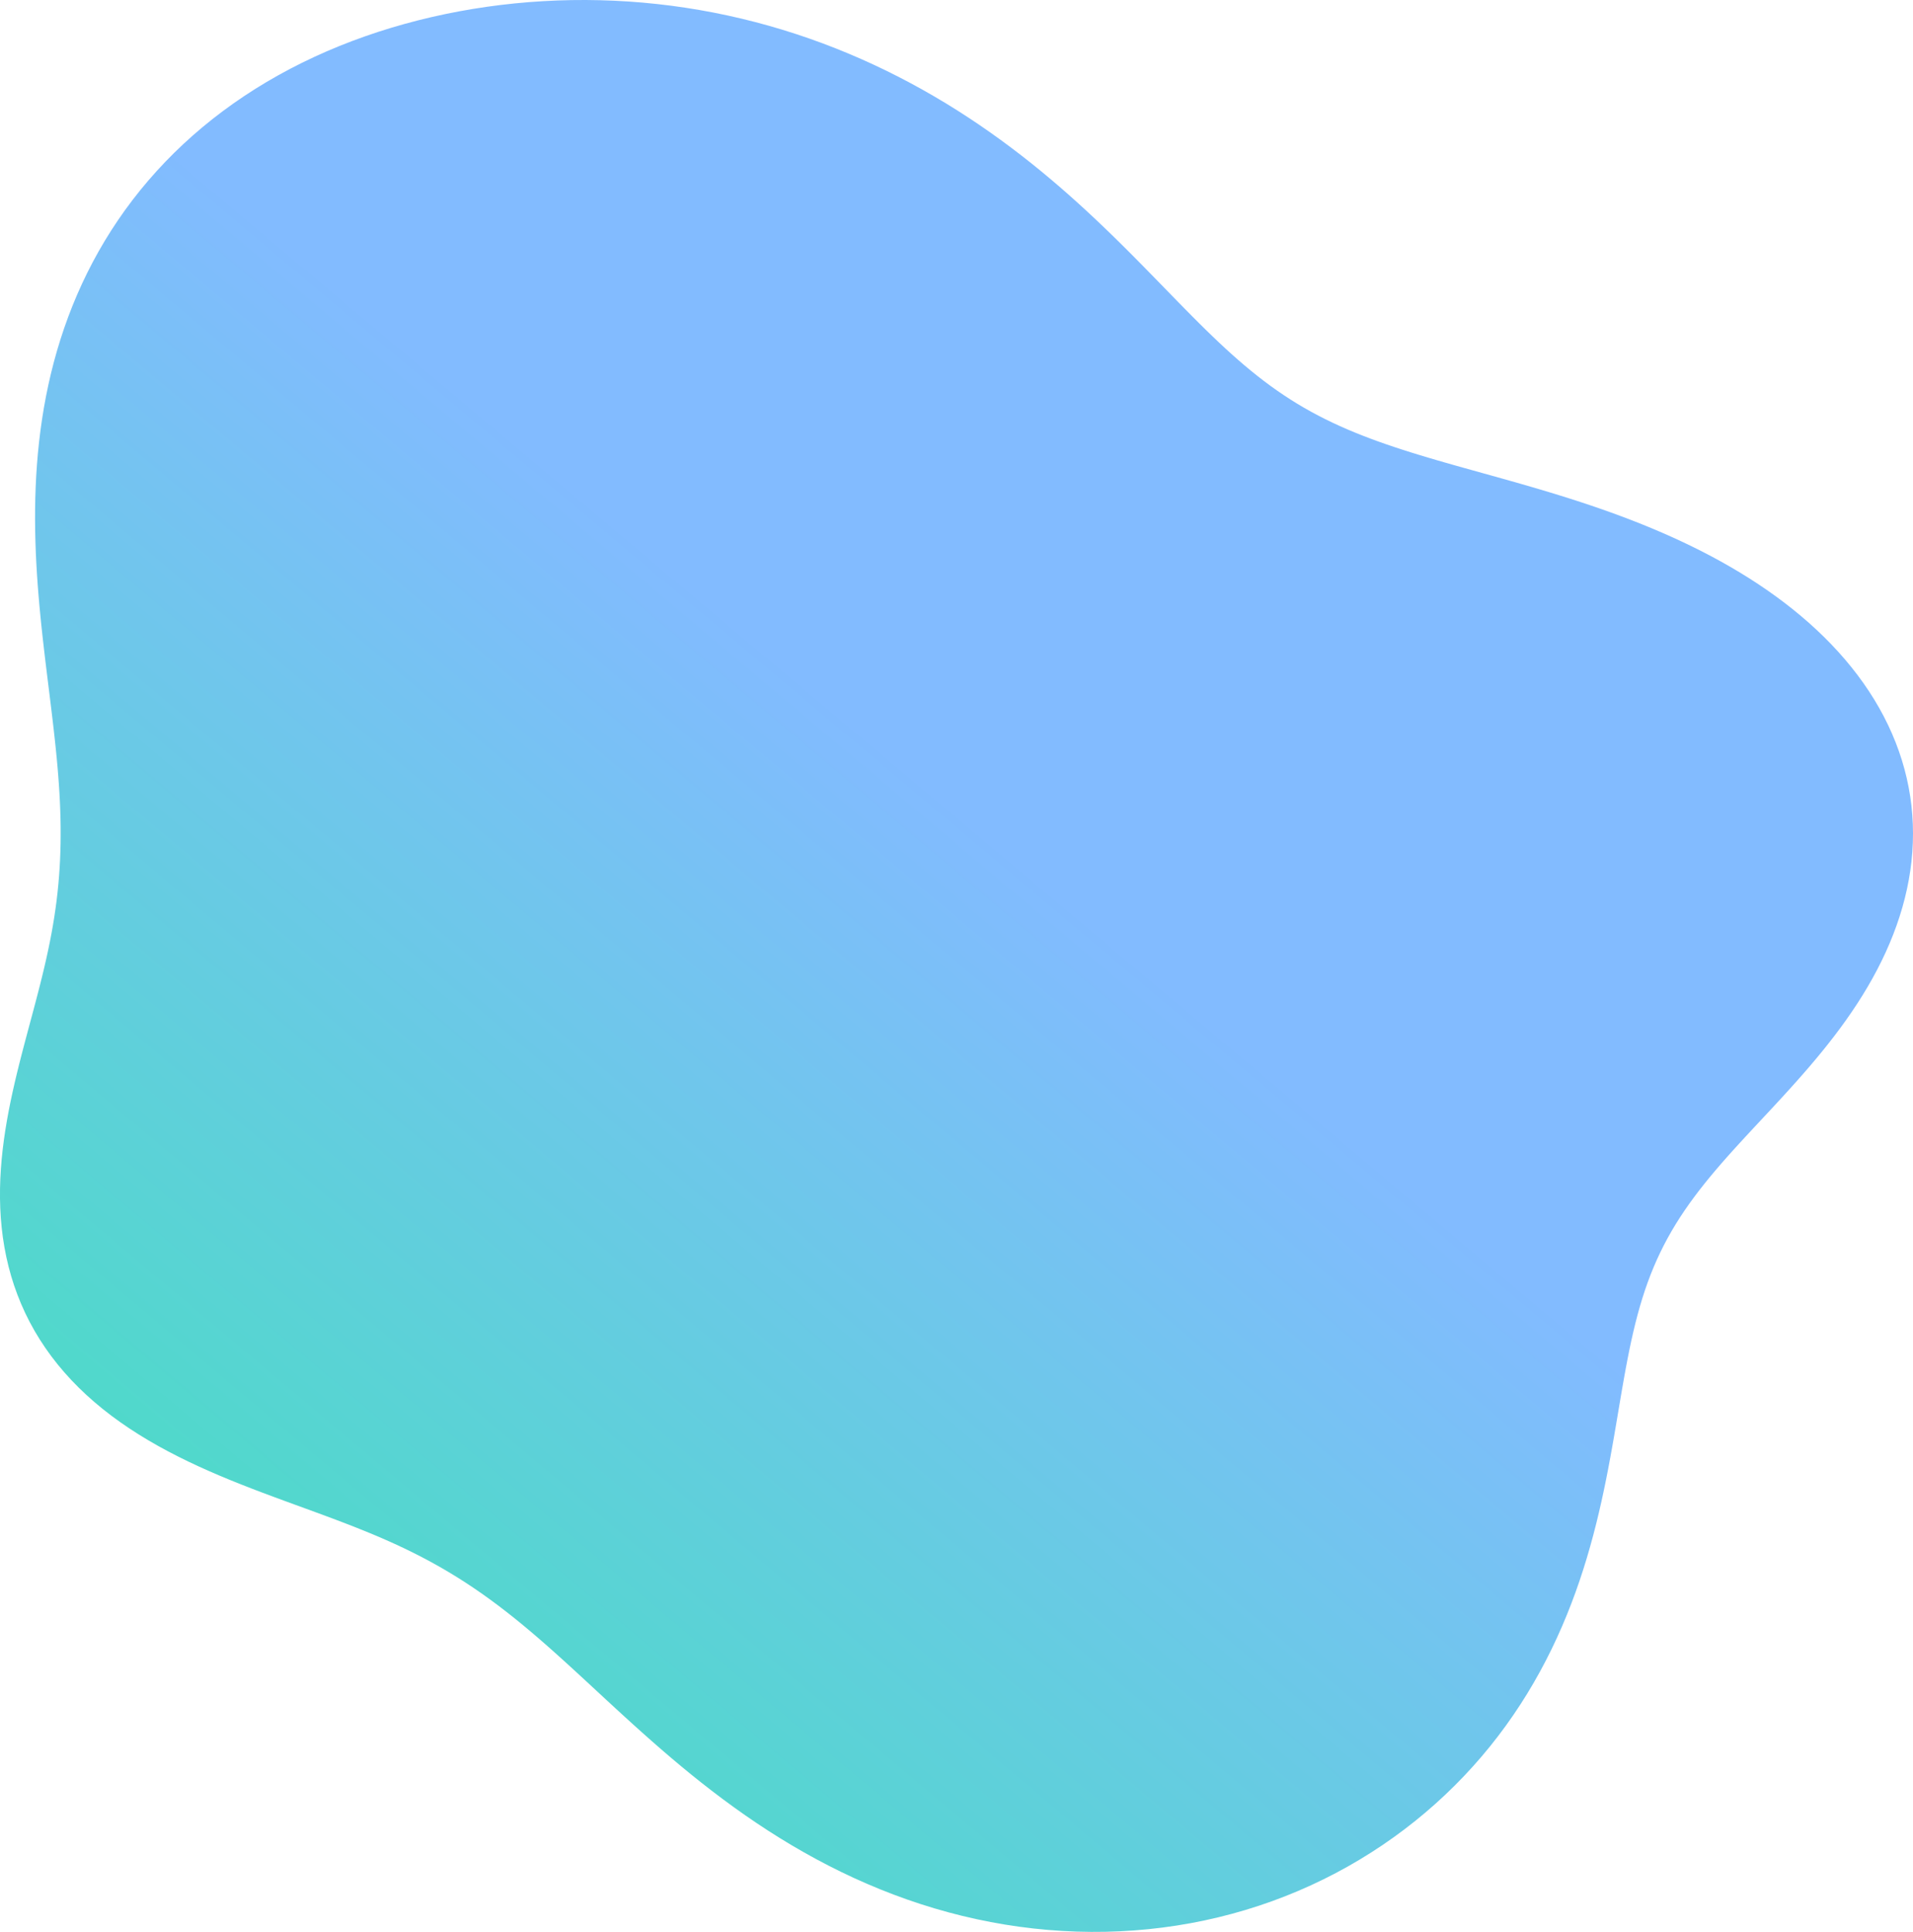 <svg width="503" height="508" viewBox="0 0 503 508" fill="none" xmlns="http://www.w3.org/2000/svg">
<path fill-rule="evenodd" clip-rule="evenodd" d="M498.682 243.347L497.806 245.705L496.856 248.046L495.836 250.368L494.748 252.671L493.595 254.952L492.378 257.211L491.102 259.447L489.769 261.659L488.382 263.847L486.945 266.008L485.462 268.144L483.937 270.254L482.374 272.337L480.777 274.393L479.15 276.423L477.498 278.427L475.825 280.405L474.135 282.357L472.434 284.285L470.724 286.19L469.012 288.072L467.3 289.933L465.593 291.774L463.896 293.596L462.211 295.402L460.543 297.192L458.896 298.969L457.273 300.735L455.677 302.491L454.111 304.24L452.578 305.984L451.082 307.726L449.623 309.467L448.205 311.211L446.83 312.959L445.498 314.714L444.213 316.478L442.974 318.255L441.783 320.046L440.64 321.854L439.547 323.681L438.502 325.53L437.507 327.403L436.56 329.303L435.662 331.231L434.81 333.19L434.004 335.181L433.241 337.207L432.521 339.269L431.842 341.368L431.199 343.506L430.592 345.684L430.017 347.903L429.472 350.164L428.952 352.467L428.455 354.814L427.977 357.203L427.514 359.636L427.063 362.111L426.62 364.629L426.18 367.19L425.74 369.791L425.296 372.433L424.842 375.114L424.376 377.832L423.892 380.587L423.388 383.376L422.858 386.198L422.299 389.05L421.706 391.93L421.076 394.836L420.405 397.766L419.689 400.716L418.926 403.684L418.11 406.666L417.24 409.66L416.311 412.663L415.322 415.672L414.269 418.683L413.15 421.692L411.962 424.698L410.704 427.695L409.373 430.681L407.968 433.652L406.487 436.606L404.93 439.537L403.294 442.444L401.58 445.323L399.786 448.171L397.912 450.983L395.959 453.758L393.925 456.492L391.812 459.183L389.62 461.827L387.348 464.421L384.999 466.964L382.574 469.452L380.072 471.883L377.497 474.255L374.848 476.566L372.127 478.812L369.336 480.992L366.476 483.103L363.55 485.142L360.558 487.108L357.502 488.997L354.386 490.808L351.209 492.538L347.976 494.186L344.688 495.748L341.347 497.224L337.957 498.611L334.519 499.908L331.037 501.113L327.512 502.225L323.949 503.241L320.35 504.162L316.718 504.986L313.056 505.711L309.368 506.338L305.655 506.865L301.923 507.293L298.174 507.62L294.41 507.847L290.637 507.974L286.856 508L283.071 507.926L279.285 507.752L275.503 507.48L271.726 507.108L267.958 506.638L264.203 506.072L260.463 505.409L256.741 504.65L253.042 503.798L249.366 502.854L245.719 501.819L242.101 500.696L238.517 499.486L234.968 498.193L231.458 496.818L227.988 495.365L224.56 493.838L221.178 492.238L217.841 490.571L214.553 488.838L211.314 487.045L208.126 485.195L204.99 483.292L201.907 481.34L198.876 479.343L195.899 477.307L192.976 475.234L190.106 473.131L187.29 471L184.526 468.847L181.813 466.677L179.152 464.493L176.54 462.299L173.975 460.101L171.457 457.903L168.983 455.708L166.552 453.522L164.16 451.347L161.805 449.187L159.486 447.047L157.198 444.929L154.94 442.837L152.708 440.775L150.498 438.744L148.308 436.748L146.135 434.789L143.975 432.868L141.824 430.989L139.68 429.153L137.539 427.361L135.397 425.615L133.251 423.914L131.099 422.261L128.936 420.654L126.759 419.095L124.567 417.583L122.355 416.118L120.121 414.698L117.863 413.324L115.578 411.993L113.264 410.704L110.919 409.456L108.542 408.246L106.131 407.072L103.685 405.932L101.204 404.822L98.687 403.74L96.135 402.682L93.548 401.644L90.928 400.622L88.276 399.612L85.594 398.61L82.885 397.611L80.152 396.611L77.396 395.607L74.623 394.592L71.835 393.563L69.037 392.517L66.233 391.447L63.428 390.352L60.627 389.226L57.835 388.066L55.057 386.868L52.299 385.63L49.566 384.348L46.864 383.019L44.197 381.642L41.573 380.213L38.996 378.732L36.471 377.196L34.004 375.604L31.6 373.956L29.264 372.252L27 370.49L24.812 368.671L22.705 366.797L20.681 364.866L18.745 362.882L16.898 360.844L15.143 358.756L13.481 356.618L11.916 354.434L10.447 352.204L9.076 349.932L7.805 347.619L6.632 345.269L5.559 342.883L4.585 340.466L3.709 338.019L2.931 335.546L2.249 333.048L1.662 330.531L1.168 327.995L0.764 325.444L0.448 322.881L0.218 320.309L0.069 317.73L0 315.147L0.006 312.563L0.084 309.979L0.23 307.4L0.439 304.825L0.708 302.259L1.032 299.702L1.407 297.156L1.827 294.624L2.289 292.105L2.788 289.603L3.32 287.118L3.878 284.65L4.459 282.201L5.059 279.771L5.672 277.36L6.295 274.97L6.923 272.599L7.551 270.248L8.176 267.917L8.795 265.604L9.403 263.311L9.996 261.035L10.573 258.776L11.129 256.533L11.663 254.305L12.171 252.091L12.652 249.89L13.103 247.7L13.524 245.519L13.912 243.347L14.266 241.183L14.587 239.023L14.873 236.868L15.125 234.715L15.341 232.562L15.524 230.409L15.674 228.254L15.79 226.095L15.874 223.931L15.927 221.761L15.949 219.582L15.941 217.395L15.904 215.196L15.838 212.986L15.746 210.762L15.627 208.524L15.483 206.27L15.316 203.999L15.127 201.709L14.916 199.401L14.687 197.073L14.441 194.723L14.179 192.352L13.904 189.958L13.617 187.54L13.32 185.098L13.017 182.632L12.709 180.14L12.398 177.623L12.087 175.08L11.779 172.511L11.476 169.915L11.181 167.294L10.896 164.647L10.624 161.973L10.368 159.274L10.131 156.55L9.915 153.801L9.723 151.028L9.558 148.232L9.422 145.413L9.319 142.572L9.25 139.71L9.219 136.828L9.228 133.927L9.28 131.009L9.377 128.075L9.522 125.126L9.718 122.164L9.967 119.19L10.272 116.208L10.635 113.217L11.058 110.221L11.544 107.22L12.094 104.218L12.712 101.217L13.398 98.219L14.155 95.225L14.985 92.239L15.889 89.262L16.868 86.298L17.923 83.349L19.057 80.417L20.27 77.504L21.563 74.614L22.937 71.749L24.392 68.911L25.929 66.103L27.548 63.327L29.249 60.586L31.032 57.883L32.898 55.219L34.845 52.598L36.873 50.021L38.982 47.491L41.171 45.01L43.438 42.581L45.784 40.204L48.206 37.883L50.703 35.62L53.274 33.415L55.917 31.272L58.631 29.191L61.414 27.174L64.263 25.223L67.178 23.338L70.155 21.522L73.192 19.776L76.287 18.099L79.439 16.494L82.644 14.962L85.899 13.502L89.204 12.115L92.554 10.803L95.947 9.565L99.381 8.401L102.852 7.312L106.359 6.297L109.899 5.358L113.469 4.493L117.066 3.703L120.689 2.989L124.335 2.35L128.002 1.787L131.687 1.301L135.388 0.891L139.103 0.558L142.829 0.302L146.565 0.123L150.308 0.023L154.056 0L157.806 0.056L161.557 0.189L165.306 0.401L169.05 0.692L172.788 1.061L176.517 1.507L180.234 2.031L183.937 2.633L187.625 3.311L191.294 4.065L194.942 4.894L198.568 5.798L202.168 6.774L205.74 7.823L209.283 8.942L212.794 10.131L216.271 11.386L219.711 12.708L223.114 14.094L226.476 15.541L229.797 17.048L233.074 18.612L236.307 20.231L239.492 21.902L242.63 23.624L245.719 25.392L248.757 27.204L251.744 29.058L254.678 30.951L257.56 32.878L260.388 34.837L263.163 36.826L265.883 38.84L268.55 40.877L271.162 42.933L273.72 45.005L276.225 47.089L278.676 49.183L281.076 51.282L283.424 53.385L285.722 55.486L287.97 57.584L290.171 59.676L292.325 61.757L294.435 63.825L296.501 65.877L298.527 67.911L300.513 69.923L302.462 71.912L304.377 73.873L306.259 75.806L308.111 77.708L309.935 79.577L311.734 81.41L313.511 83.207L315.269 84.965L317.009 86.684L318.735 88.361L320.45 89.996L322.156 91.588L323.856 93.135L325.552 94.639L327.249 96.097L328.947 97.511L330.65 98.879L332.36 100.203L334.08 101.482L335.813 102.717L337.559 103.909L339.323 105.059L341.105 106.167L342.907 107.235L344.732 108.264L346.581 109.257L348.456 110.214L350.357 111.137L352.286 112.028L354.245 112.89L356.233 113.724L358.251 114.532L360.301 115.318L362.383 116.082L364.496 116.827L366.642 117.556L368.821 118.27L371.032 118.972L373.276 119.663L375.552 120.347L377.86 121.026L380.199 121.701L382.57 122.375L384.97 123.05L387.4 123.728L389.858 124.413L392.343 125.105L394.854 125.807L397.389 126.522L399.948 127.251L402.527 127.997L405.125 128.761L407.741 129.546L410.372 130.354L413.016 131.186L415.671 132.045L418.334 132.932L421.003 133.848L423.676 134.796L426.349 135.778L429.02 136.793L431.687 137.845L434.346 138.933L436.995 140.059L439.631 141.225L442.251 142.43L444.852 143.677L447.431 144.964L449.986 146.294L452.514 147.667L455.011 149.082L457.474 150.541L459.901 152.043L462.289 153.588L464.633 155.178L466.933 156.811L469.184 158.487L471.384 160.206L473.529 161.968L475.618 163.772L477.646 165.617L479.613 167.503L481.514 169.429L483.347 171.394L485.111 173.396L486.802 175.436L488.419 177.511L489.959 179.621L491.42 181.764L492.801 183.938L494.099 186.143L495.313 188.375L496.442 190.635L497.484 192.92L498.439 195.228L499.304 197.558L500.079 199.907L500.764 202.274L501.358 204.657L501.86 207.054L502.271 209.463L502.59 211.882L502.818 214.309L502.954 216.741L503 219.178L502.955 221.617L502.822 224.056L502.599 226.493L502.29 228.927L501.894 231.354L501.414 233.775L500.851 236.186L500.207 238.586L499.483 240.974L498.682 243.347Z" fill="url(#paint0_linear_8_23)"/>
<defs>
<linearGradient id="paint0_linear_8_23" x1="1070.86" y1="901.16" x2="745.103" y2="1288.26" gradientUnits="userSpaceOnUse">
<stop stop-color="#82BBFF"/>
<stop offset="1" stop-color="#23F39C"/>
</linearGradient>
</defs>
</svg>

